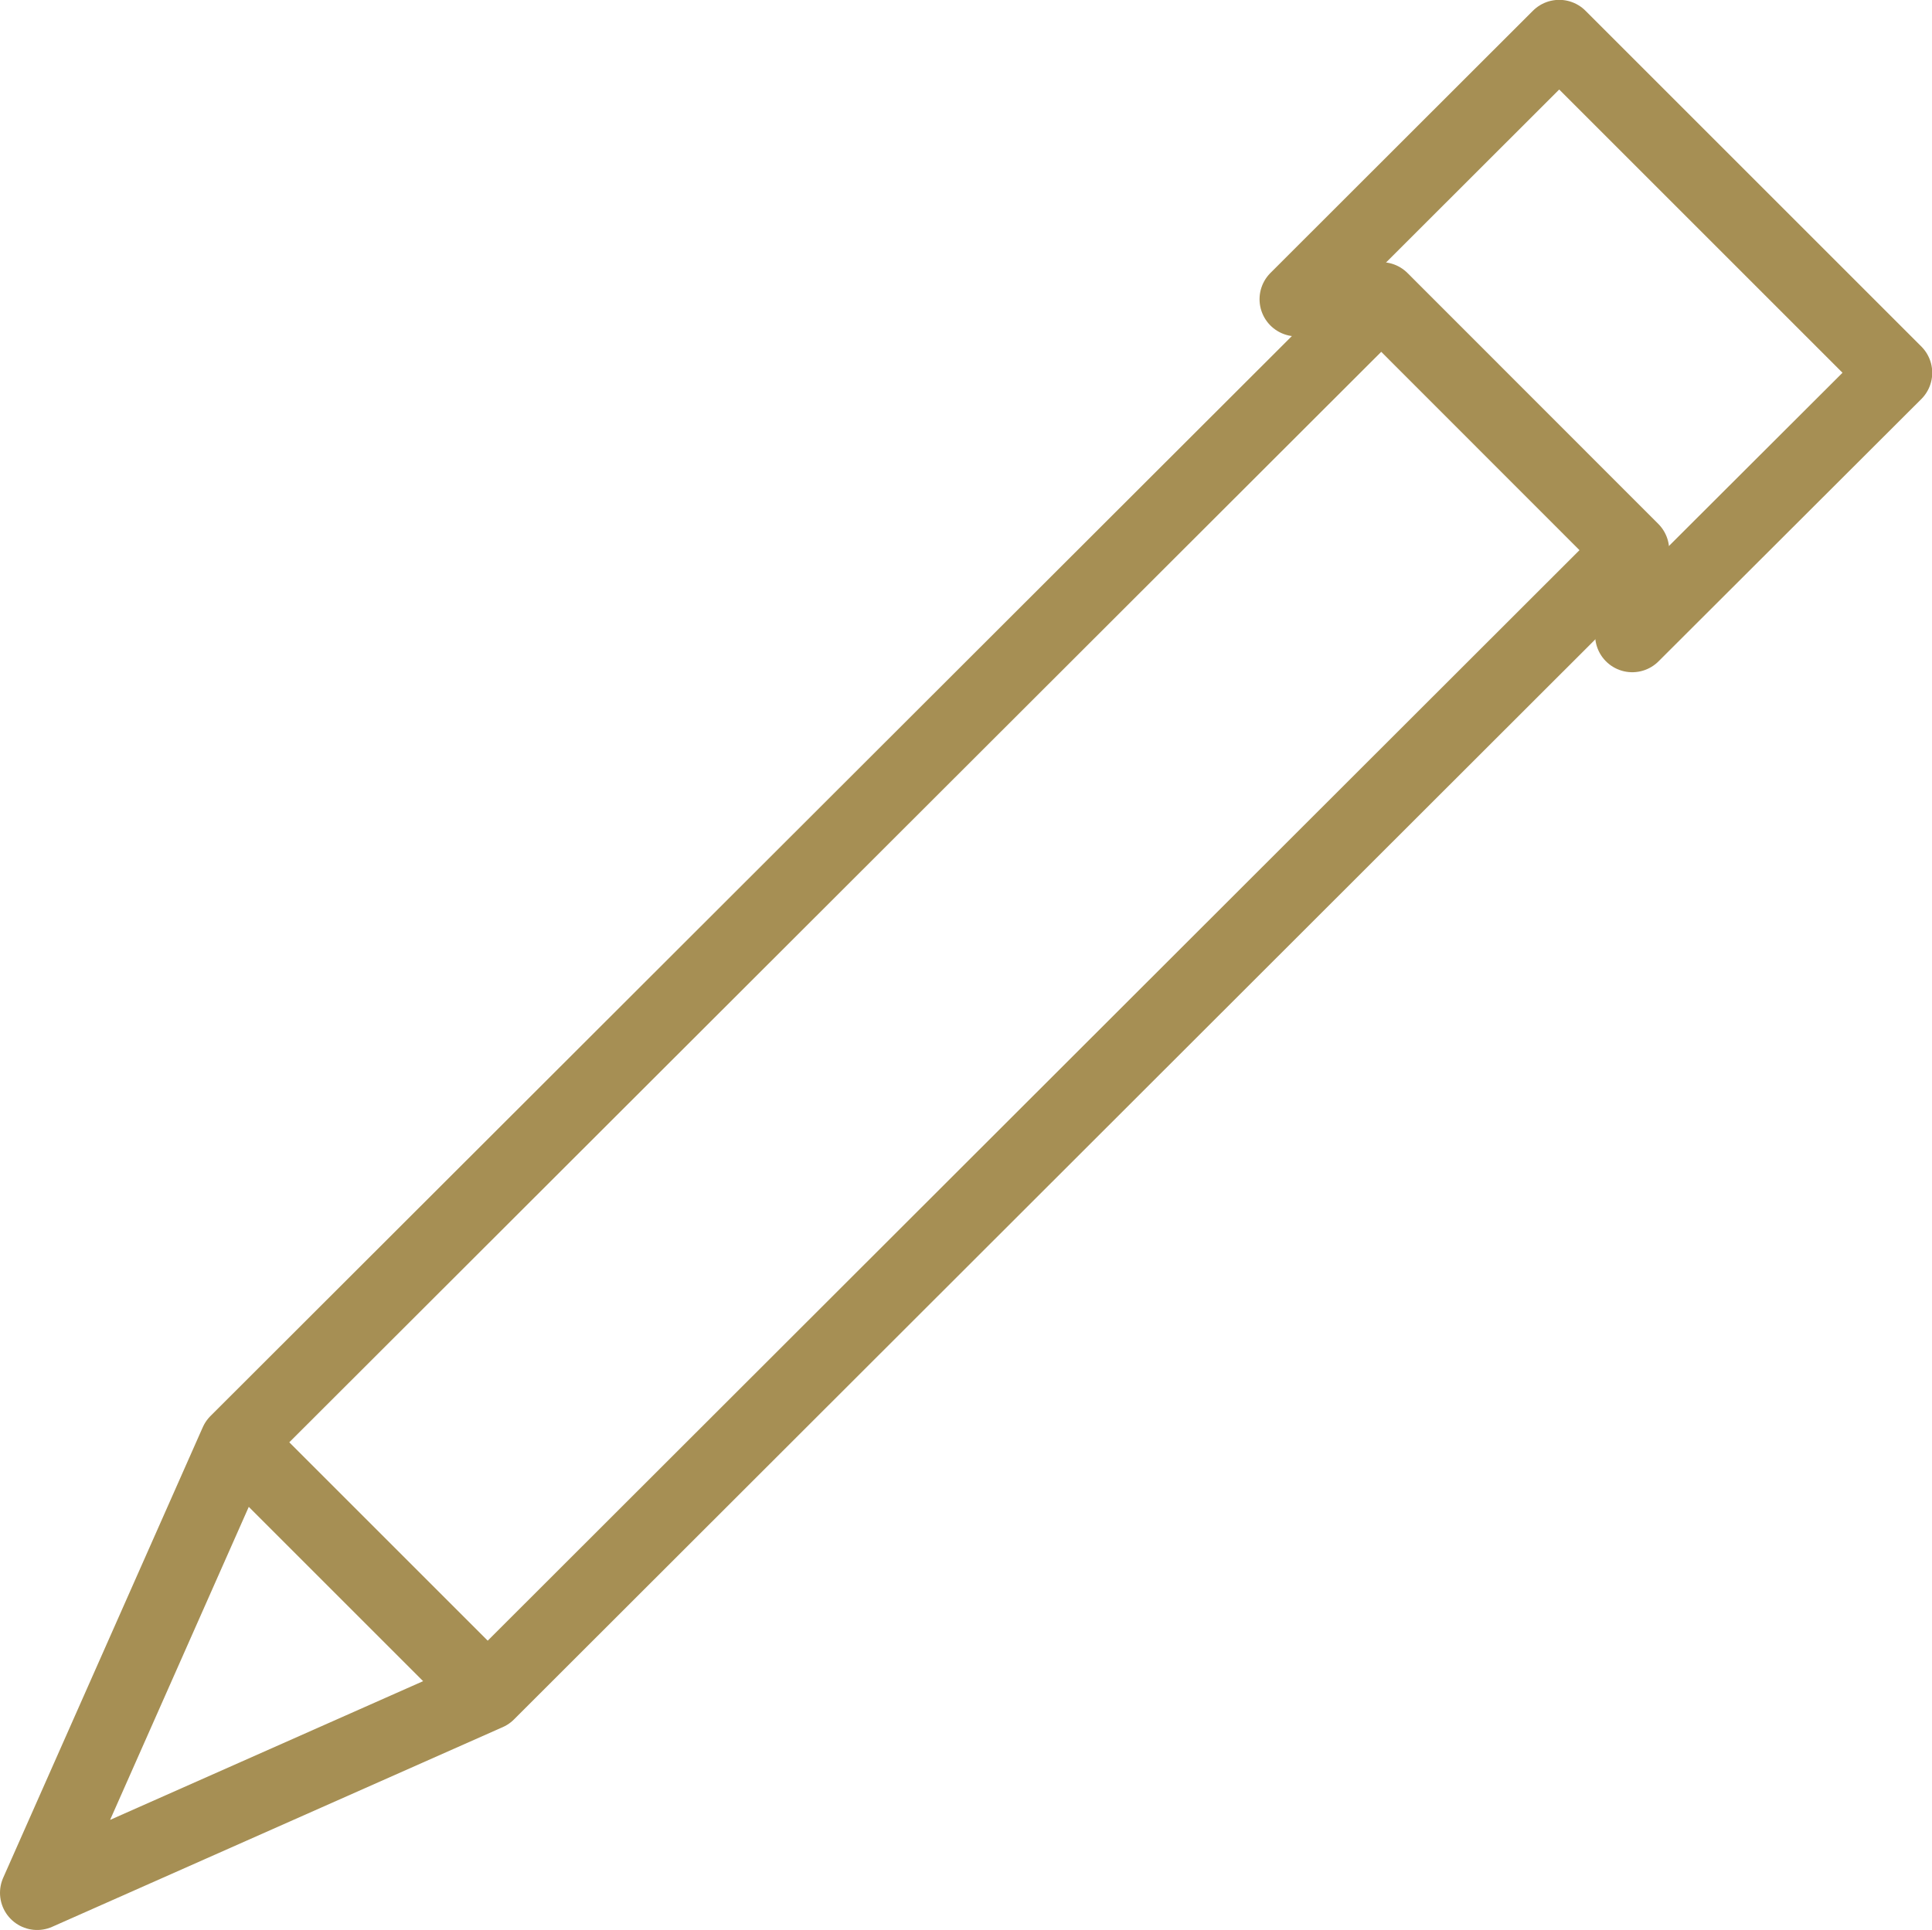 <svg xmlns="http://www.w3.org/2000/svg" width="26.001" height="25.978" viewBox="0 0 26.001 25.978">
  <g id="Group_11001" data-name="Group 11001" transform="translate(12052.5 4765.5)">
    <path id="layer2" d="M50.863,11.431,54.4,7.9l-4.52-4.52-3.533,3.53" transform="translate(-12081.396 -4768.382)" fill="none" stroke="#a68f54" stroke-linecap="round" stroke-linejoin="round" stroke-miterlimit="10" stroke-width="1"/>
    <path id="layer1" d="M9.421,28.412l15.4-15.386L21.446,9.649,6.043,25.035,3.357,31.1ZM6.043,25.035l3.377,3.377" transform="translate(-12055.357 -4771.12)" fill="none" stroke="#a68f54" stroke-linecap="round" stroke-linejoin="round" stroke-miterlimit="10" stroke-width="1"/>
  </g>
</svg>

